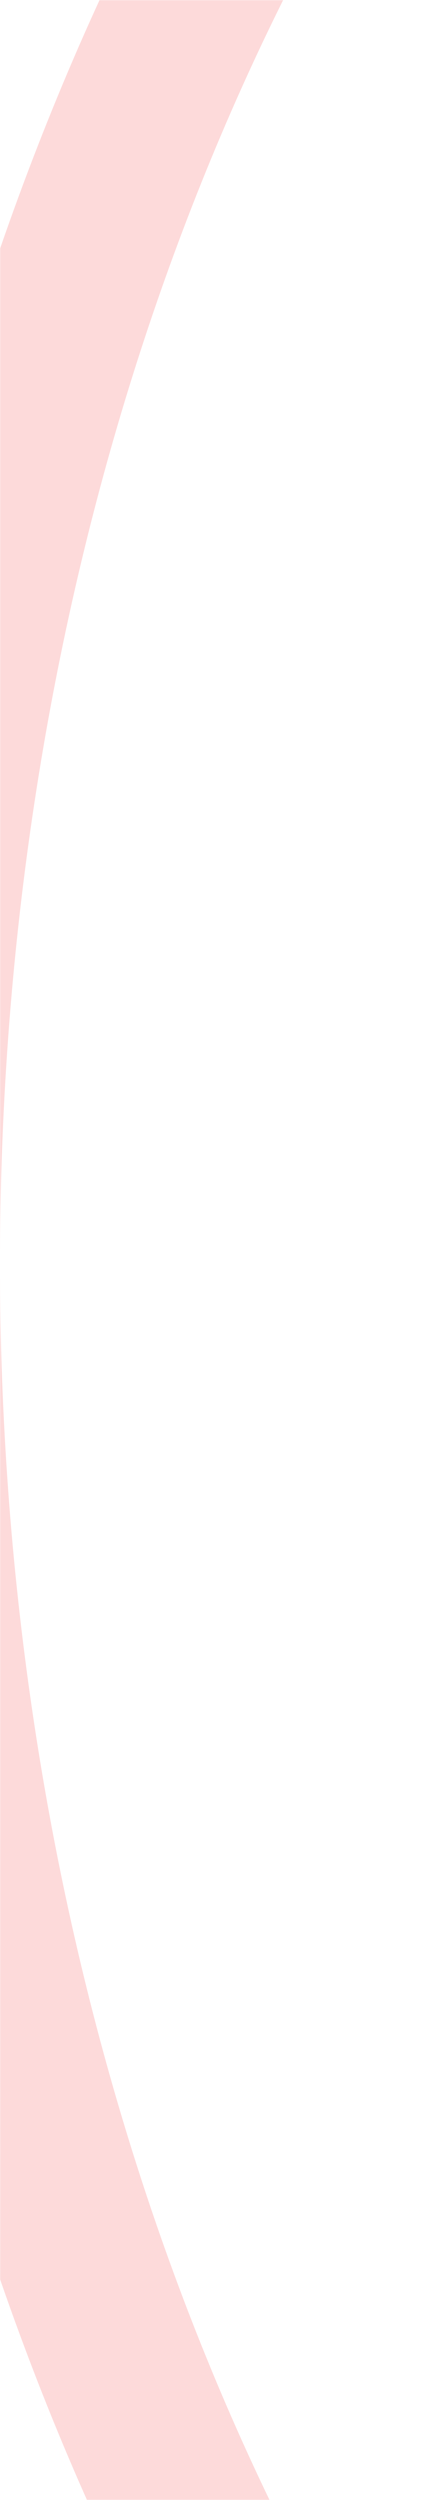 <svg width="320" height="1883" viewBox="0 0 320 1883" fill="none" xmlns="http://www.w3.org/2000/svg">
<mask id="mask0_1151_498" style="mask-type:alpha" maskUnits="userSpaceOnUse" x="0" y="0" width="320" height="1883">
<rect width="320" height="1883" fill="white"/>
</mask>
<g mask="url(#mask0_1151_498)">
<path d="M1202 2686.5C1559.17 2686.5 1876.78 2485.01 2102.69 2170.76C2328.67 1856.42 2466.5 1425.32 2466.5 952C2466.5 478.677 2328.67 47.578 2102.69 -266.765C1876.78 -581.009 1559.17 -782.5 1202 -782.5C844.833 -782.5 527.221 -581.009 301.31 -266.765C75.329 47.578 -62.5 478.677 -62.5 952C-62.5 1425.32 75.329 1856.42 301.31 2170.76C527.221 2485.01 844.833 2686.5 1202 2686.5Z" stroke="#F30C0C" stroke-opacity="0.15" stroke-width="125"/>
</g>
</svg>
